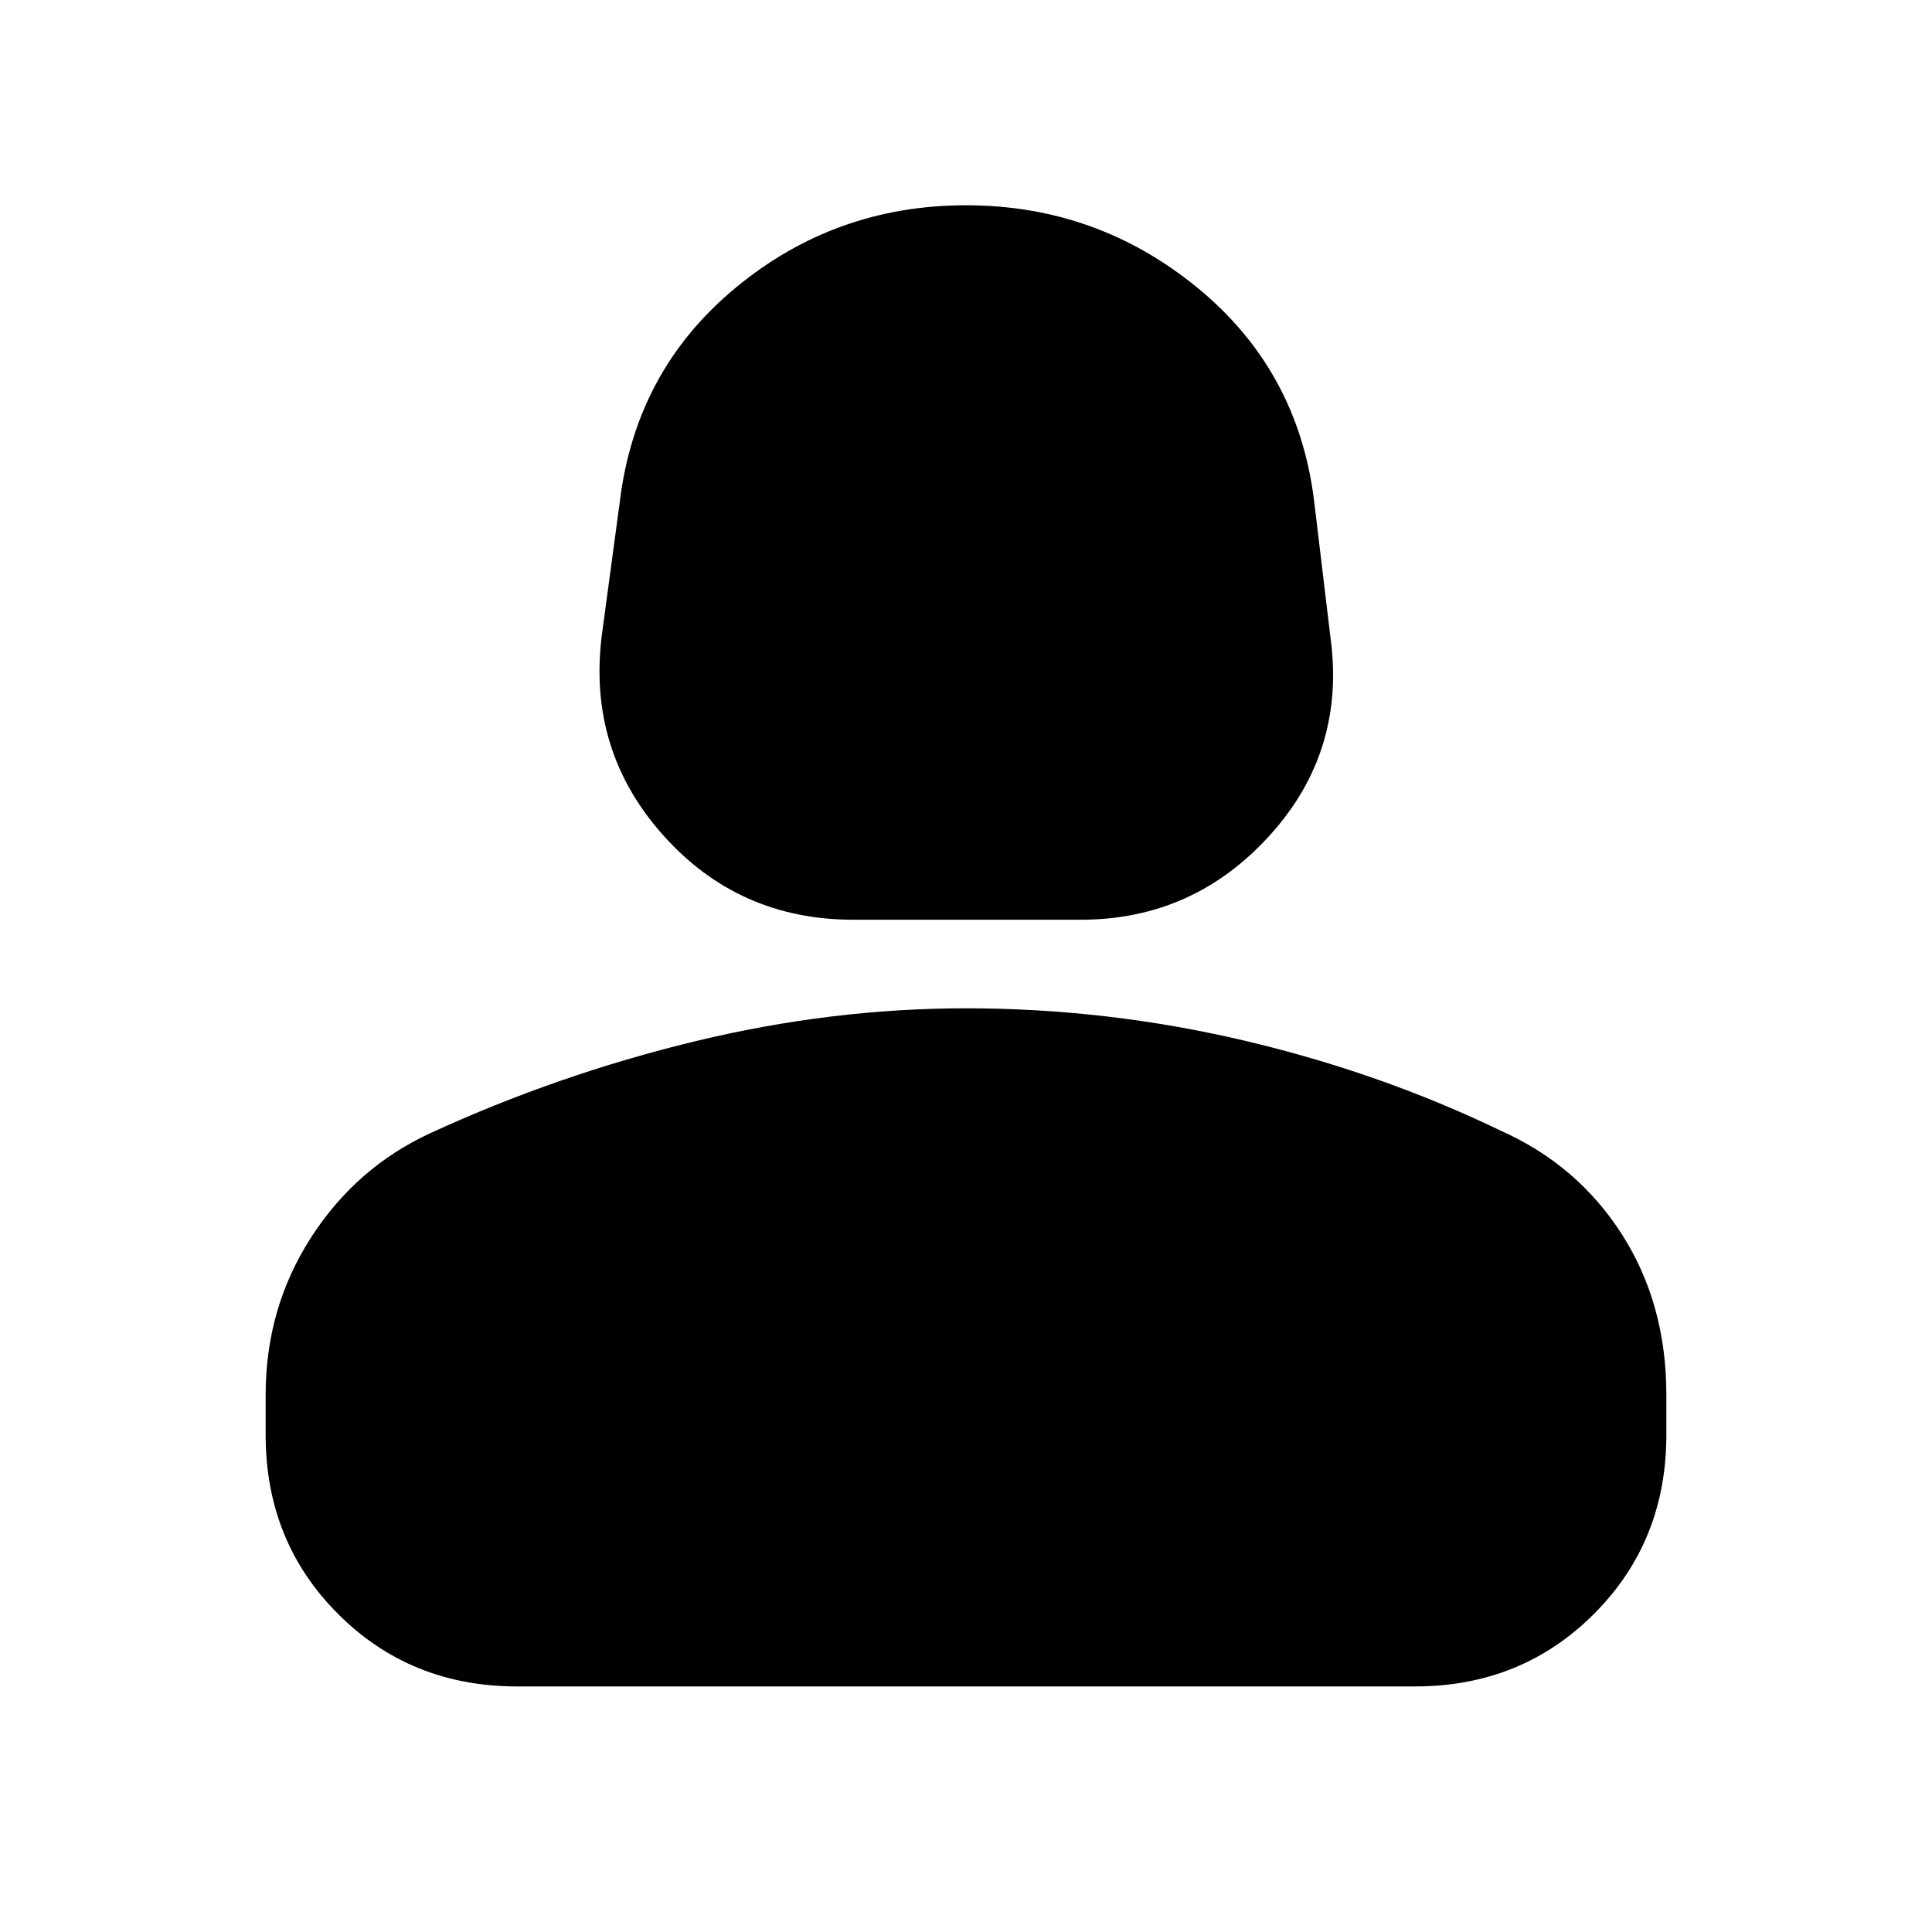 <svg xmlns="http://www.w3.org/2000/svg" height="20" width="20"><path d="M8.833 9.521q-1.187 0-1.968-.875-.782-.875-.636-2.063l.188-1.395q.166-1.355 1.198-2.209Q8.646 2.125 10 2.125q1.354 0 2.396.854 1.042.854 1.208 2.209l.167 1.395q.167 1.188-.625 2.063-.792.875-1.958.875Zm-3.479 7.937q-1.104 0-1.854-.75t-.75-1.854v-.416q0-.896.469-1.626.469-.729 1.239-1.083 1.313-.604 2.73-.948 1.416-.343 2.812-.343 1.458 0 2.875.333t2.667.937q.791.354 1.25 1.073.458.719.458 1.657v.416q0 1.104-.75 1.854t-1.854.75Z"/></svg>